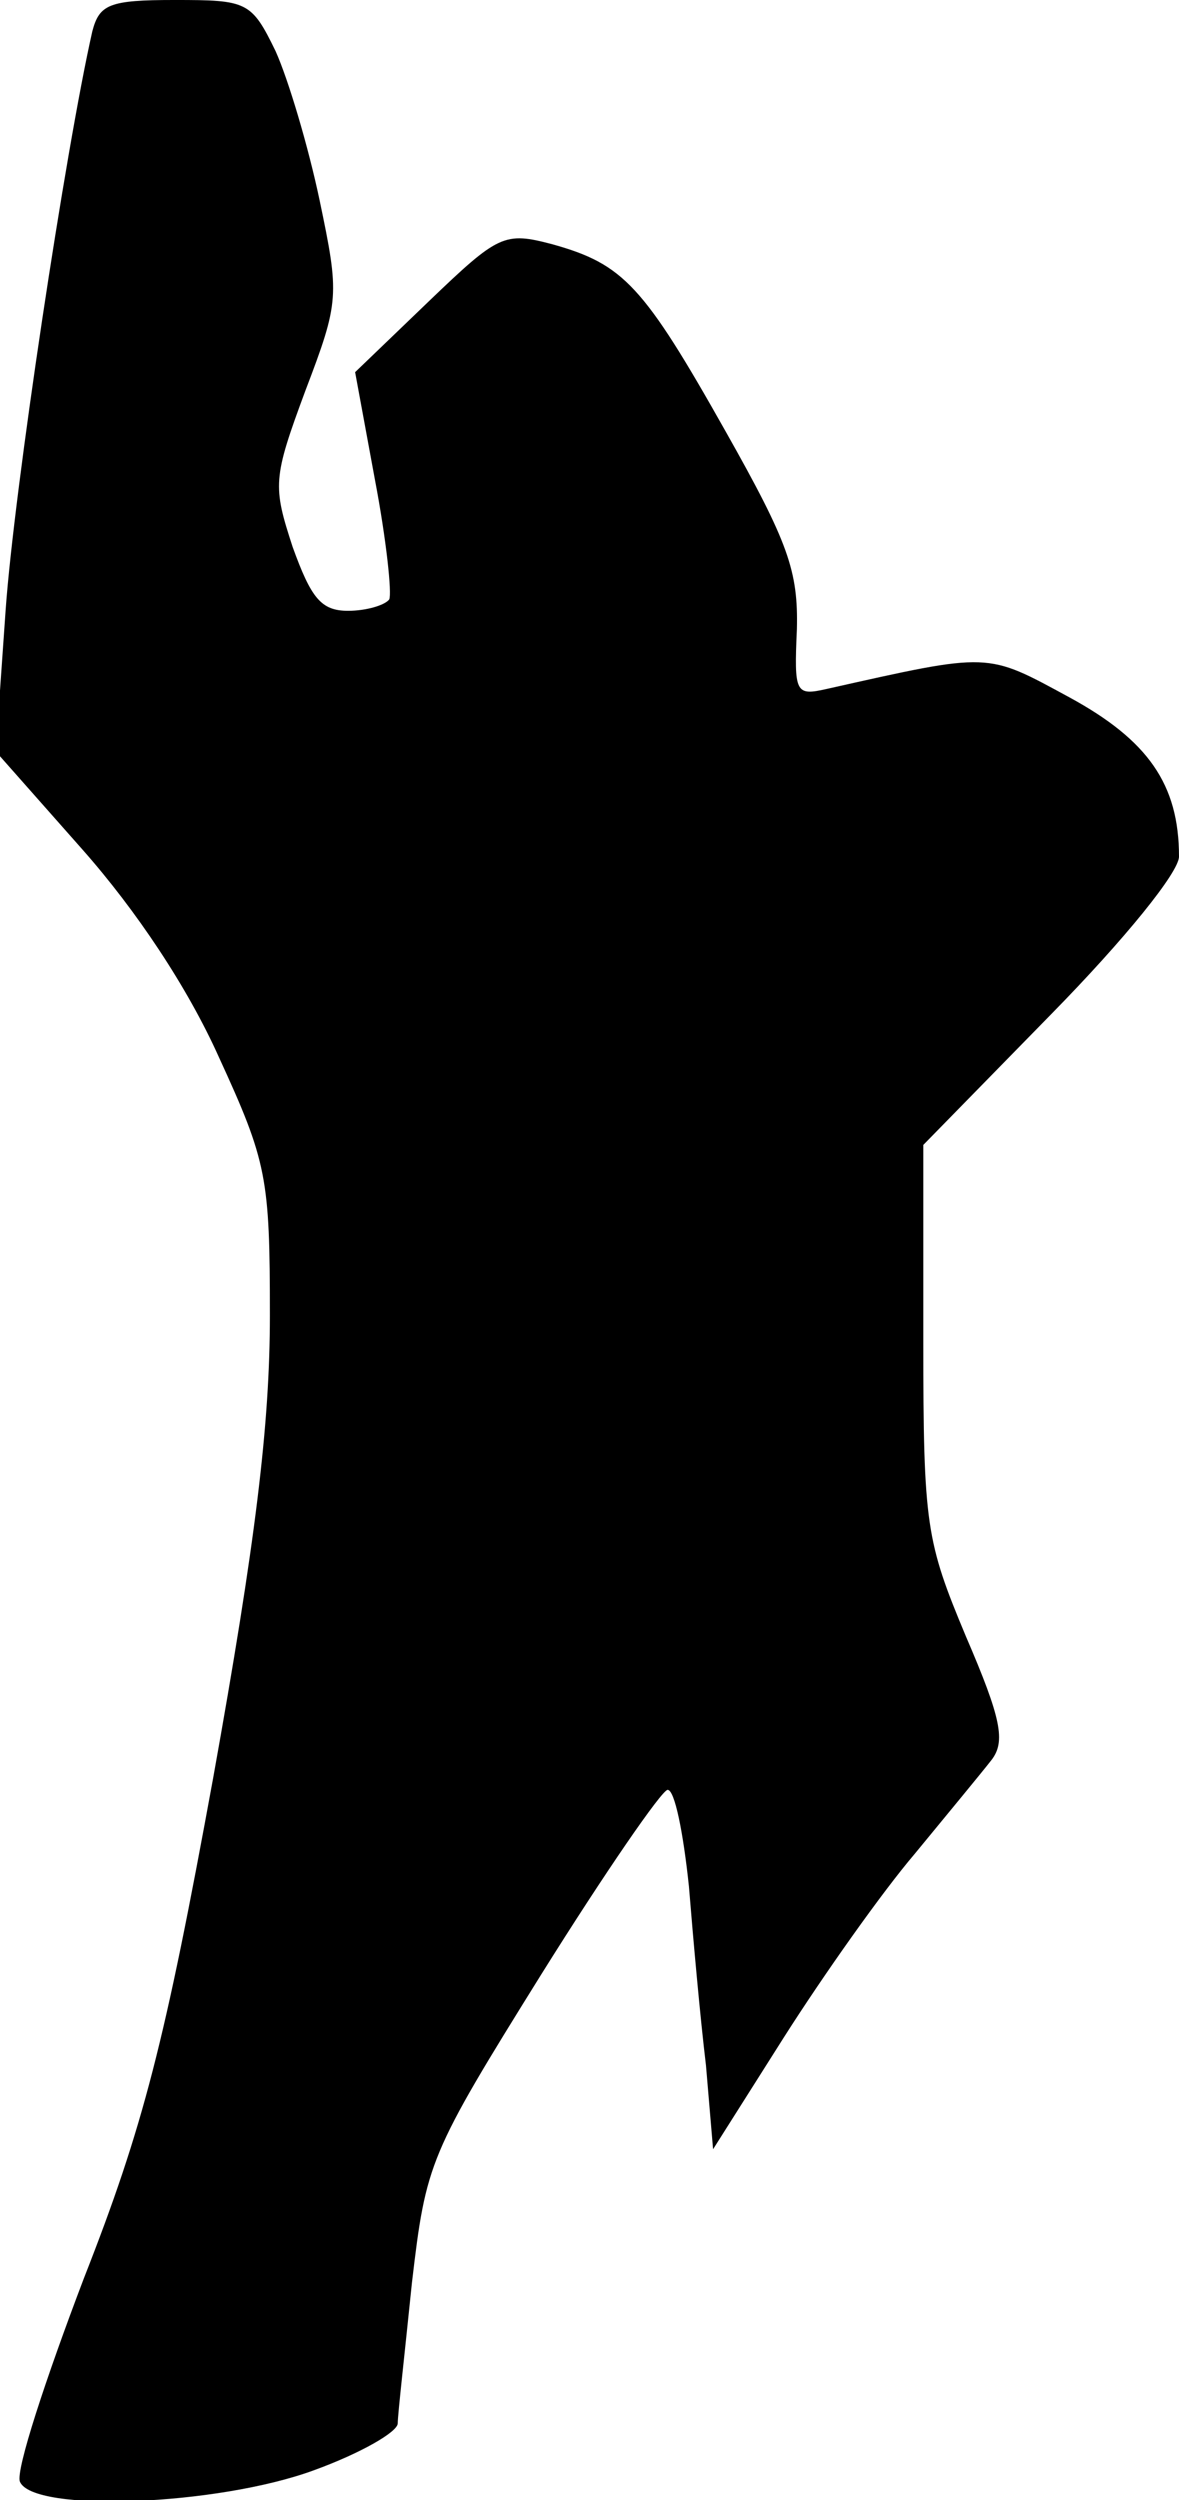 <?xml version="1.0" standalone="no"?>
<!DOCTYPE svg PUBLIC "-//W3C//DTD SVG 20010904//EN"
 "http://www.w3.org/TR/2001/REC-SVG-20010904/DTD/svg10.dtd">
<svg version="1.0" xmlns="http://www.w3.org/2000/svg"
 width="83pt" height="176pt" viewBox="0 0 83 176"
 preserveAspectRatio="xMidYMid meet">
<g transform="translate(0,176) scale(0.1,-0.1)"
fill="#000000" stroke="none">
<path fill="#000000" stroke="none" d="M65 1738 c-19 -84 -55 -323 -61 -407
l-7 -100 61 -69 c38 -43 74 -97 96 -146 34 -74 36 -85 36 -182 0 -77 -10 -159
-40 -326 -34 -186 -49 -245 -91 -352 -27 -71 -48 -135 -45 -143 9 -22 139 -17
207 8 33 12 59 27 59 33 0 6 5 50 10 99 10 85 12 90 91 217 45 72 85 130 89
130 5 0 11 -30 15 -68 3 -37 8 -93 12 -126 l5 -59 50 79 c28 44 69 102 92 129
23 28 47 57 54 66 10 13 7 29 -18 87 -28 67 -30 78 -30 208 l0 138 90 92 c52
53 90 100 90 111 0 51 -22 82 -77 112 -59 32 -55 32 -171 6 -22 -5 -23 -3 -21
42 1 41 -6 61 -50 139 -58 103 -72 118 -122 132 -34 9 -38 7 -87 -40 l-52 -50
14 -76 c8 -42 12 -80 10 -84 -3 -4 -16 -8 -29 -8 -19 0 -26 9 -39 45 -14 43
-14 48 9 110 24 63 24 67 10 134 -8 38 -22 85 -31 105 -17 35 -20 36 -71 36
-46 0 -53 -3 -58 -22z"/>
</g>
</svg>
